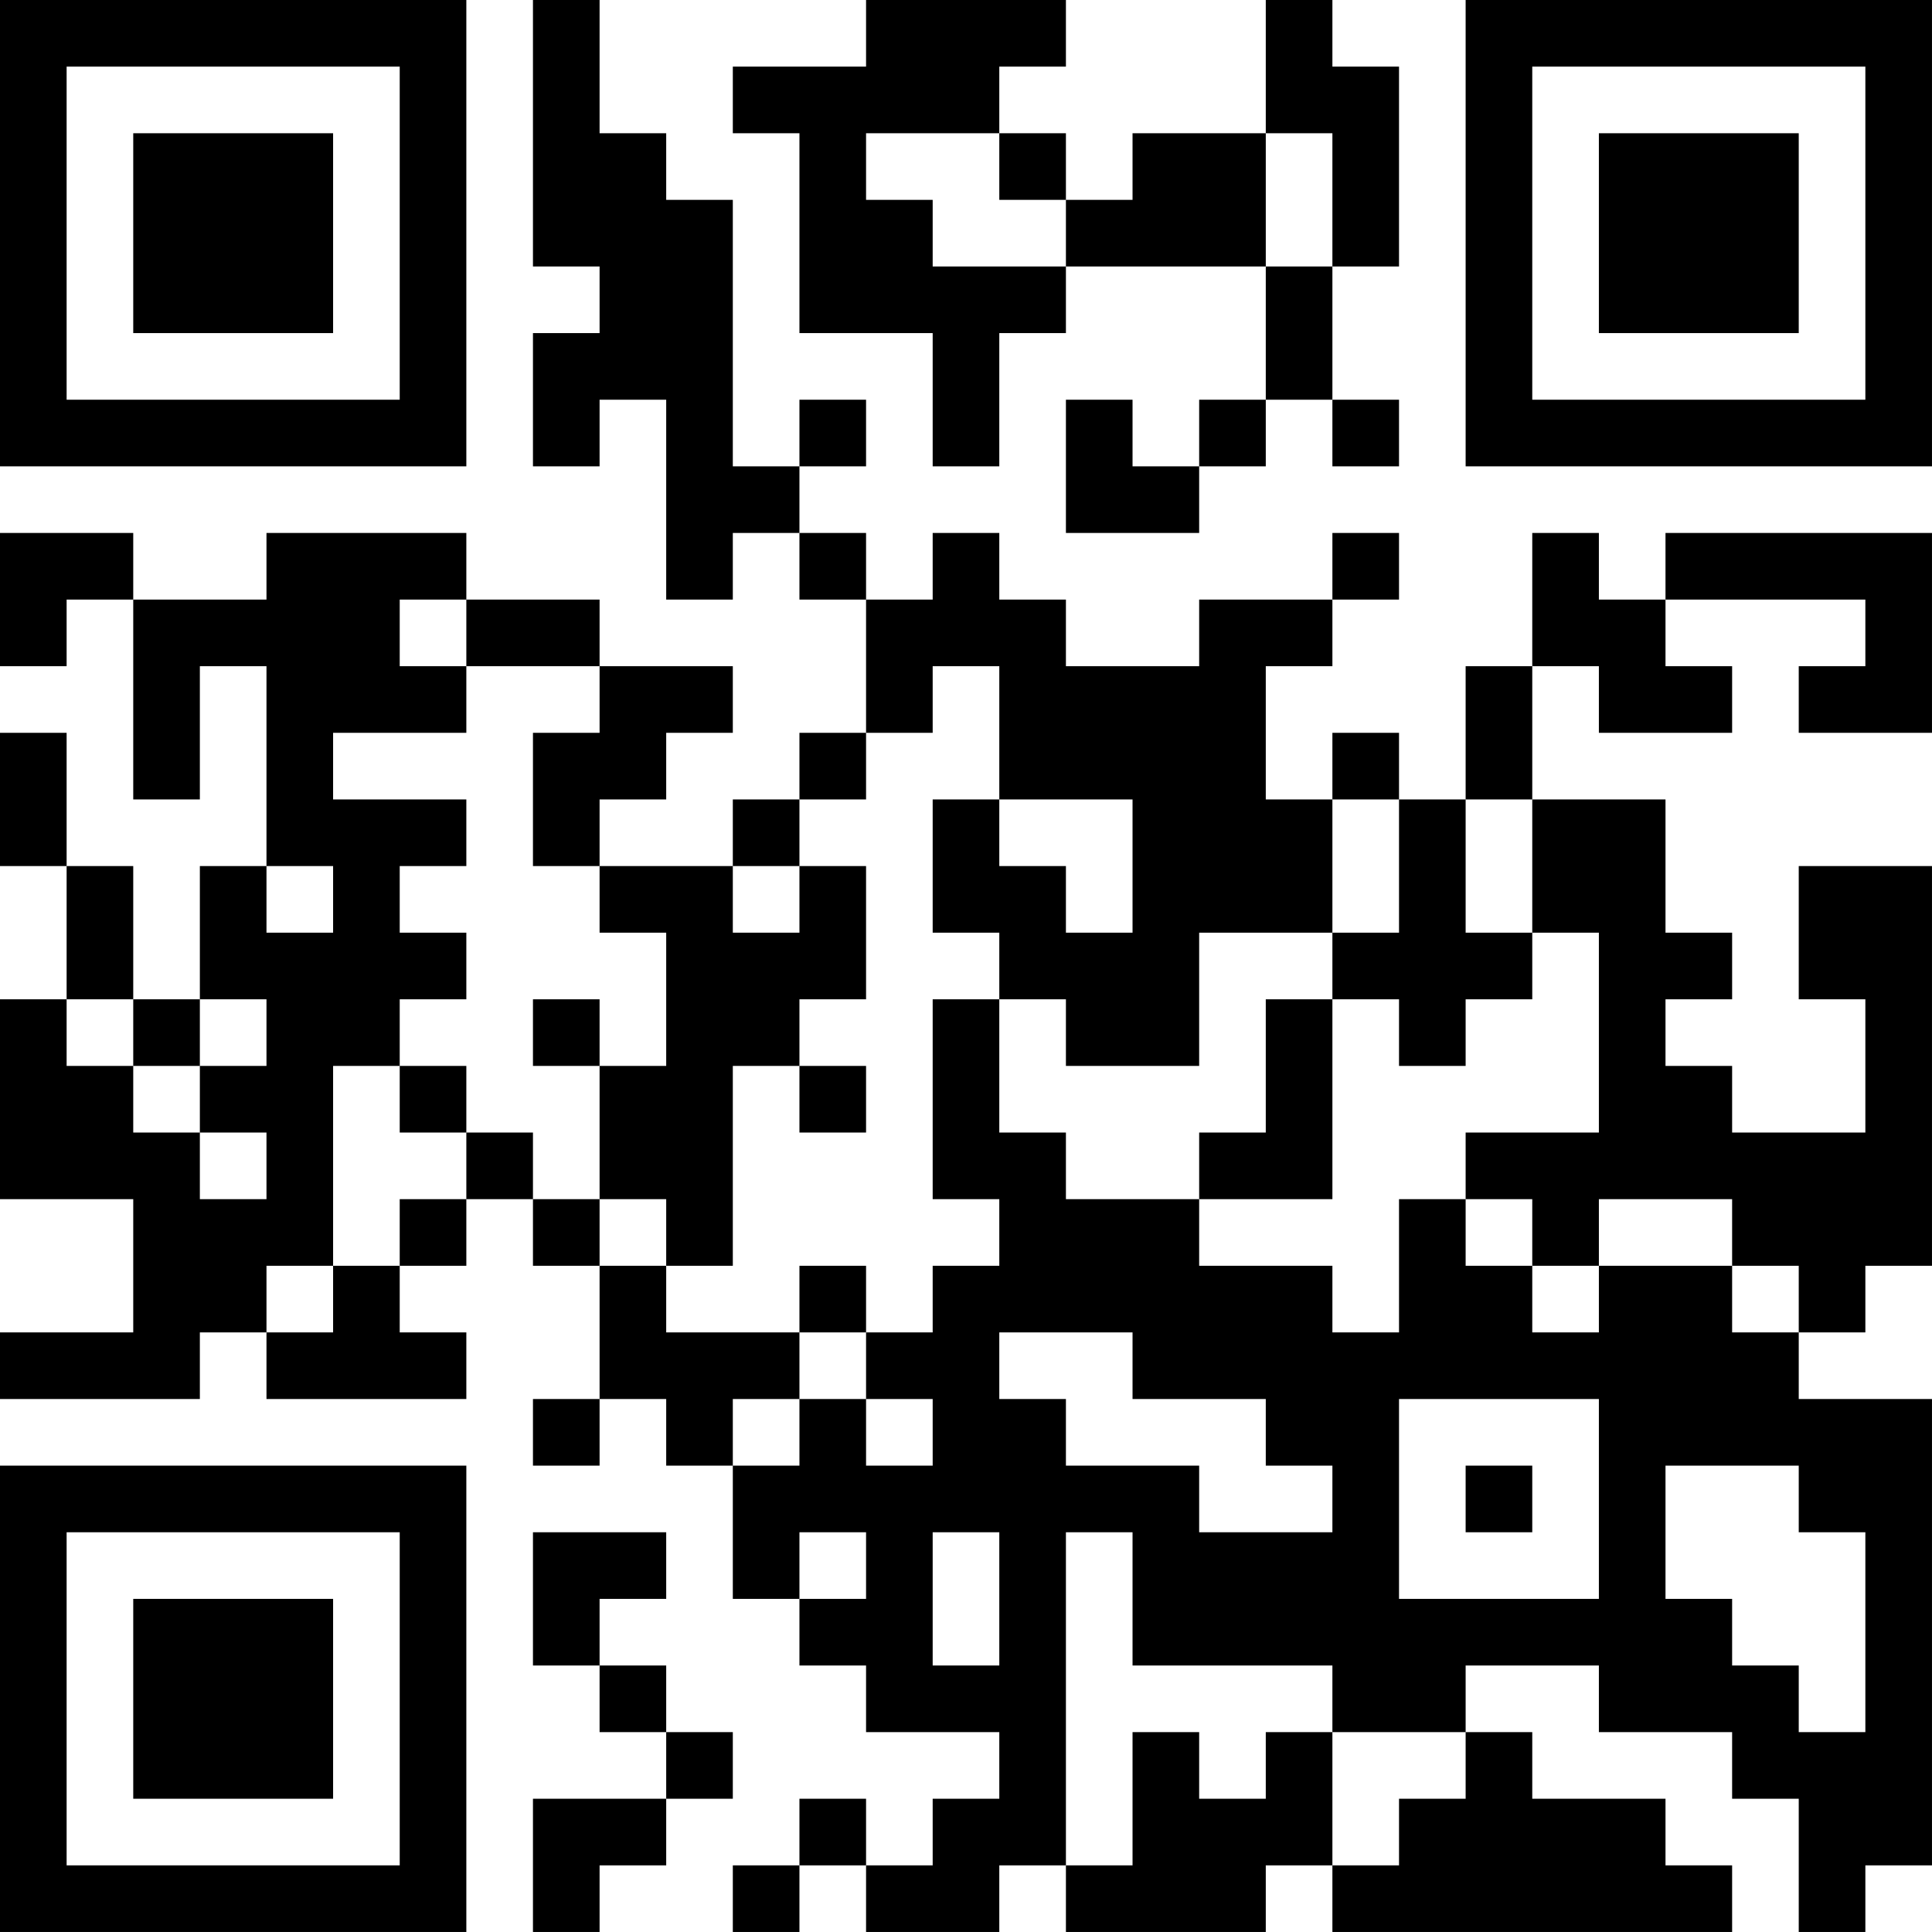 <?xml version="1.0" encoding="UTF-8"?>
<svg xmlns="http://www.w3.org/2000/svg" version="1.1" width="512" height="512" viewBox="0 0 512 512"><rect x="0" y="0" width="512" height="512" fill="#ffffff"/><g transform="scale(17.655)"><g transform="translate(0,0)"><path fill-rule="evenodd" d="M8 0L8 4L9 4L9 5L8 5L8 7L9 7L9 6L10 6L10 9L11 9L11 8L12 8L12 9L13 9L13 11L12 11L12 12L11 12L11 13L9 13L9 12L10 12L10 11L11 11L11 10L9 10L9 9L7 9L7 8L4 8L4 9L2 9L2 8L0 8L0 10L1 10L1 9L2 9L2 12L3 12L3 10L4 10L4 13L3 13L3 15L2 15L2 13L1 13L1 11L0 11L0 13L1 13L1 15L0 15L0 18L2 18L2 20L0 20L0 21L3 21L3 20L4 20L4 21L7 21L7 20L6 20L6 19L7 19L7 18L8 18L8 19L9 19L9 21L8 21L8 22L9 22L9 21L10 21L10 22L11 22L11 24L12 24L12 25L13 25L13 26L15 26L15 27L14 27L14 28L13 28L13 27L12 27L12 28L11 28L11 29L12 29L12 28L13 28L13 29L15 29L15 28L16 28L16 29L19 29L19 28L20 28L20 29L26 29L26 28L25 28L25 27L23 27L23 26L22 26L22 25L24 25L24 26L26 26L26 27L27 27L27 29L28 29L28 28L29 28L29 21L27 21L27 20L28 20L28 19L29 19L29 13L27 13L27 15L28 15L28 17L26 17L26 16L25 16L25 15L26 15L26 14L25 14L25 12L23 12L23 10L24 10L24 11L26 11L26 10L25 10L25 9L28 9L28 10L27 10L27 11L29 11L29 8L25 8L25 9L24 9L24 8L23 8L23 10L22 10L22 12L21 12L21 11L20 11L20 12L19 12L19 10L20 10L20 9L21 9L21 8L20 8L20 9L18 9L18 10L16 10L16 9L15 9L15 8L14 8L14 9L13 9L13 8L12 8L12 7L13 7L13 6L12 6L12 7L11 7L11 3L10 3L10 2L9 2L9 0ZM13 0L13 1L11 1L11 2L12 2L12 5L14 5L14 7L15 7L15 5L16 5L16 4L19 4L19 6L18 6L18 7L17 7L17 6L16 6L16 8L18 8L18 7L19 7L19 6L20 6L20 7L21 7L21 6L20 6L20 4L21 4L21 1L20 1L20 0L19 0L19 2L17 2L17 3L16 3L16 2L15 2L15 1L16 1L16 0ZM13 2L13 3L14 3L14 4L16 4L16 3L15 3L15 2ZM19 2L19 4L20 4L20 2ZM6 9L6 10L7 10L7 11L5 11L5 12L7 12L7 13L6 13L6 14L7 14L7 15L6 15L6 16L5 16L5 19L4 19L4 20L5 20L5 19L6 19L6 18L7 18L7 17L8 17L8 18L9 18L9 19L10 19L10 20L12 20L12 21L11 21L11 22L12 22L12 21L13 21L13 22L14 22L14 21L13 21L13 20L14 20L14 19L15 19L15 18L14 18L14 15L15 15L15 17L16 17L16 18L18 18L18 19L20 19L20 20L21 20L21 18L22 18L22 19L23 19L23 20L24 20L24 19L26 19L26 20L27 20L27 19L26 19L26 18L24 18L24 19L23 19L23 18L22 18L22 17L24 17L24 14L23 14L23 12L22 12L22 14L23 14L23 15L22 15L22 16L21 16L21 15L20 15L20 14L21 14L21 12L20 12L20 14L18 14L18 16L16 16L16 15L15 15L15 14L14 14L14 12L15 12L15 13L16 13L16 14L17 14L17 12L15 12L15 10L14 10L14 11L13 11L13 12L12 12L12 13L11 13L11 14L12 14L12 13L13 13L13 15L12 15L12 16L11 16L11 19L10 19L10 18L9 18L9 16L10 16L10 14L9 14L9 13L8 13L8 11L9 11L9 10L7 10L7 9ZM4 13L4 14L5 14L5 13ZM1 15L1 16L2 16L2 17L3 17L3 18L4 18L4 17L3 17L3 16L4 16L4 15L3 15L3 16L2 16L2 15ZM8 15L8 16L9 16L9 15ZM19 15L19 17L18 17L18 18L20 18L20 15ZM6 16L6 17L7 17L7 16ZM12 16L12 17L13 17L13 16ZM12 19L12 20L13 20L13 19ZM15 20L15 21L16 21L16 22L18 22L18 23L20 23L20 22L19 22L19 21L17 21L17 20ZM21 21L21 24L24 24L24 21ZM22 22L22 23L23 23L23 22ZM25 22L25 24L26 24L26 25L27 25L27 26L28 26L28 23L27 23L27 22ZM8 23L8 25L9 25L9 26L10 26L10 27L8 27L8 29L9 29L9 28L10 28L10 27L11 27L11 26L10 26L10 25L9 25L9 24L10 24L10 23ZM12 23L12 24L13 24L13 23ZM14 23L14 25L15 25L15 23ZM16 23L16 28L17 28L17 26L18 26L18 27L19 27L19 26L20 26L20 28L21 28L21 27L22 27L22 26L20 26L20 25L17 25L17 23ZM0 0L0 7L7 7L7 0ZM1 1L1 6L6 6L6 1ZM2 2L2 5L5 5L5 2ZM22 0L22 7L29 7L29 0ZM23 1L23 6L28 6L28 1ZM24 2L24 5L27 5L27 2ZM0 22L0 29L7 29L7 22ZM1 23L1 28L6 28L6 23ZM2 24L2 27L5 27L5 24Z" fill="#000000"/></g></g></svg>
